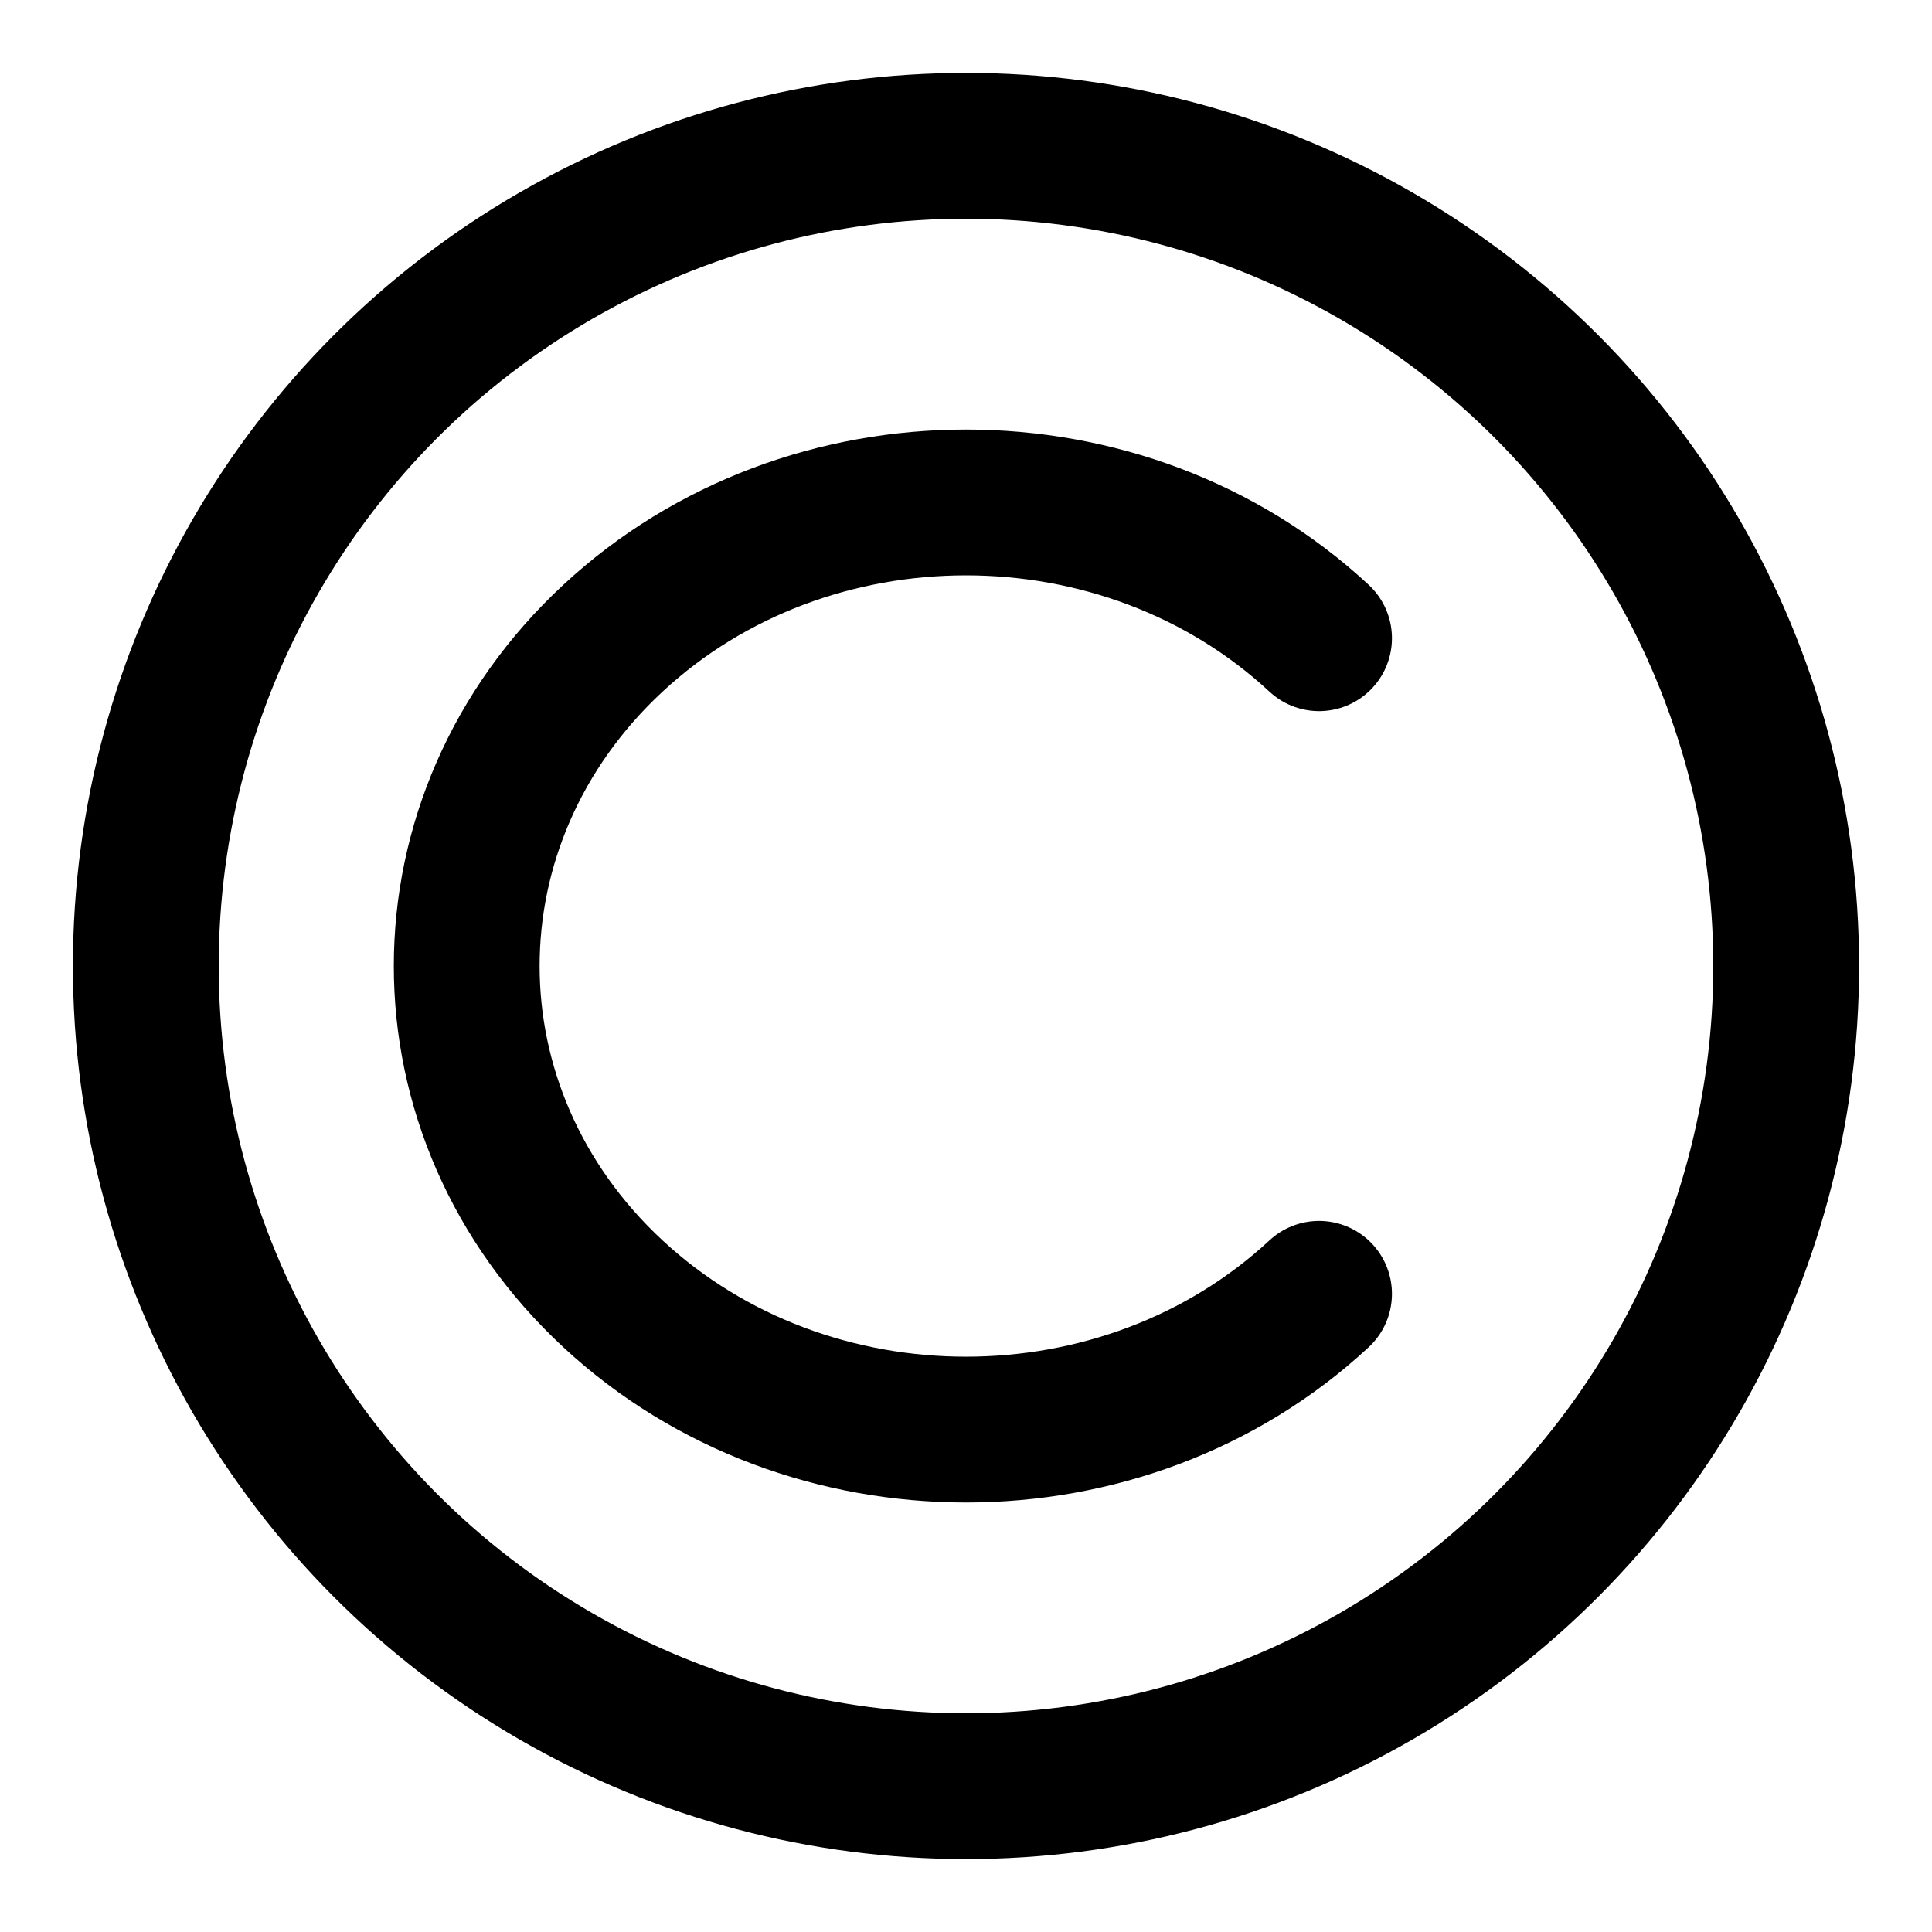 <svg width="53" height="53" xmlns="http://www.w3.org/2000/svg">

 <g>
  <title>Layer 1</title>
  <g stroke="#26BBA4" stroke-width="4" id="svg_1" fill-rule="evenodd" fill="none">
   <circle stroke="null" id="svg_2" r="22.5" cy="26.5" cx="26.5"/>
   <path stroke="null" id="svg_3" stroke-linecap="round" d="m36.185,35.493c-5.349,4.966 -14.021,4.966 -19.37,0s-5.349,-13.019 0,-17.985s14.021,-4.966 19.37,0"/>
  </g>
 </g>
</svg>